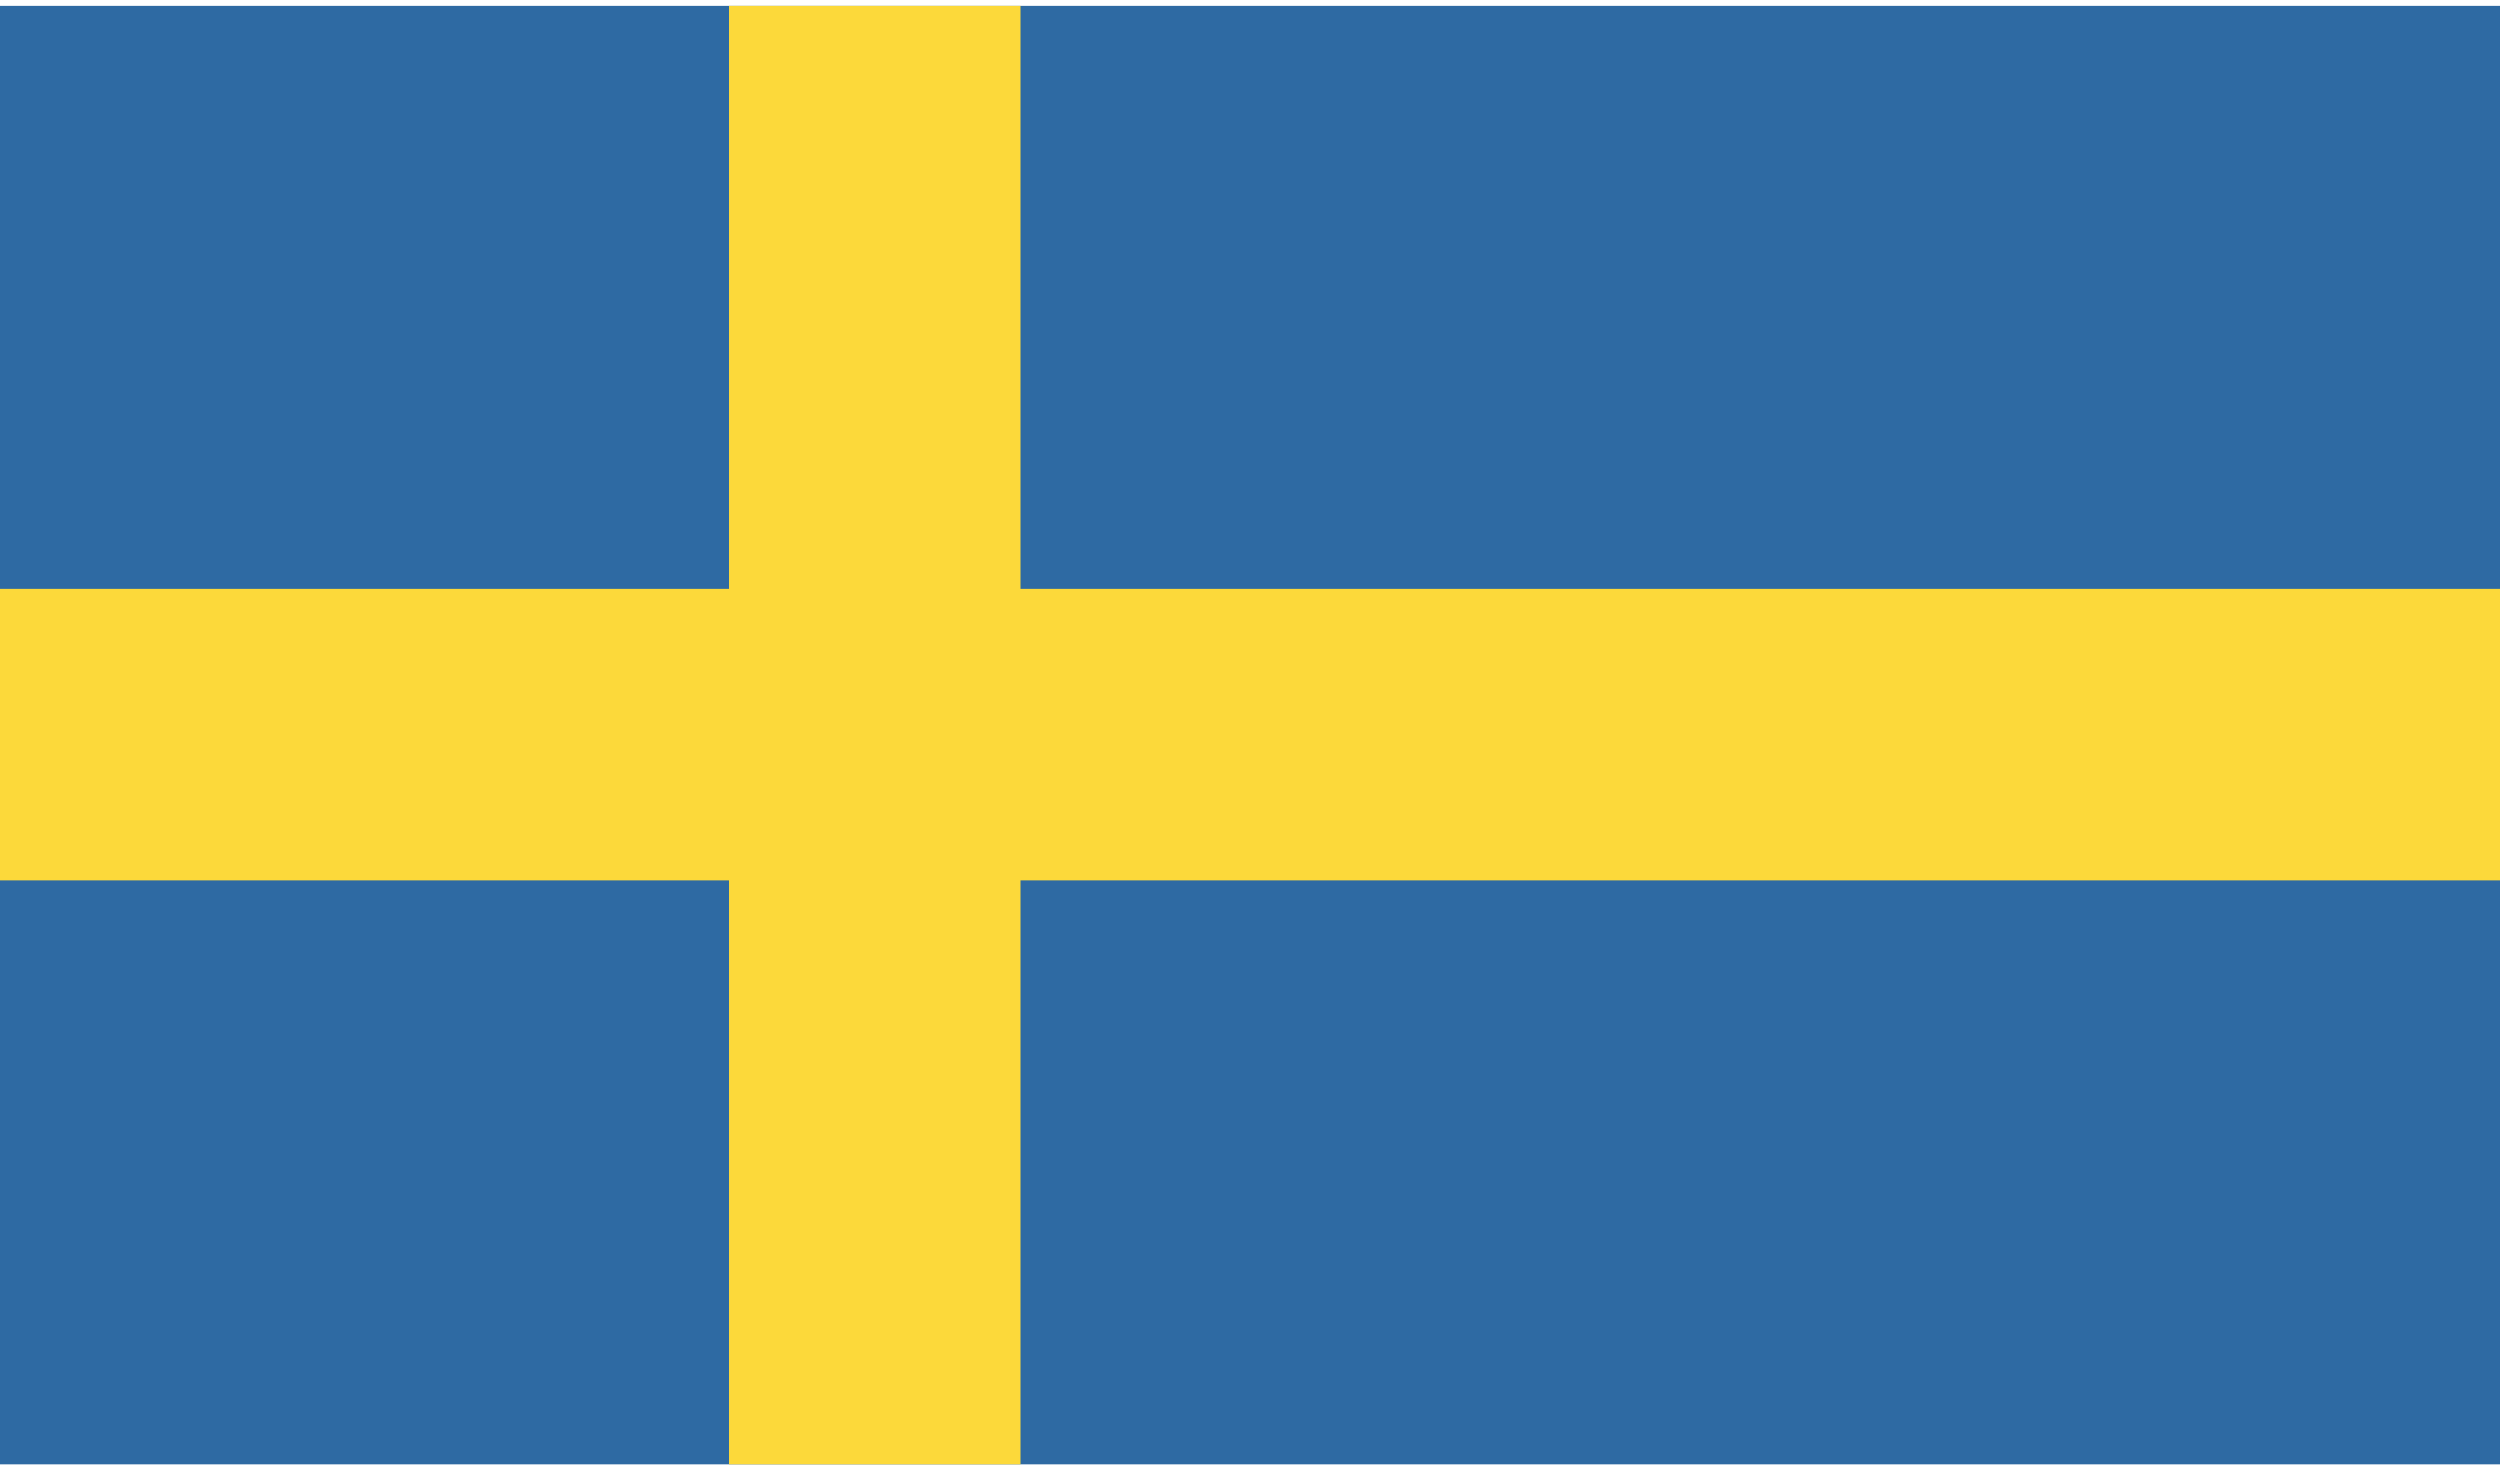 <svg xmlns="http://www.w3.org/2000/svg" xmlns:xlink="http://www.w3.org/1999/xlink" width="512" height="300" viewBox="0 0 512 300"><defs><clipPath id="b"><rect width="512" height="300"/></clipPath></defs><g id="a" clip-path="url(#b)"><g transform="translate(0 0.5)"><rect width="512" height="298.7" transform="translate(0 0.7)" fill="#2e6aa3"/><rect width="59.7" height="298.7" transform="translate(149.3 0.7)" fill="#fcd93a"/><rect width="512" height="59.7" transform="translate(0 120.1)" fill="#fcd93a"/></g></g></svg>